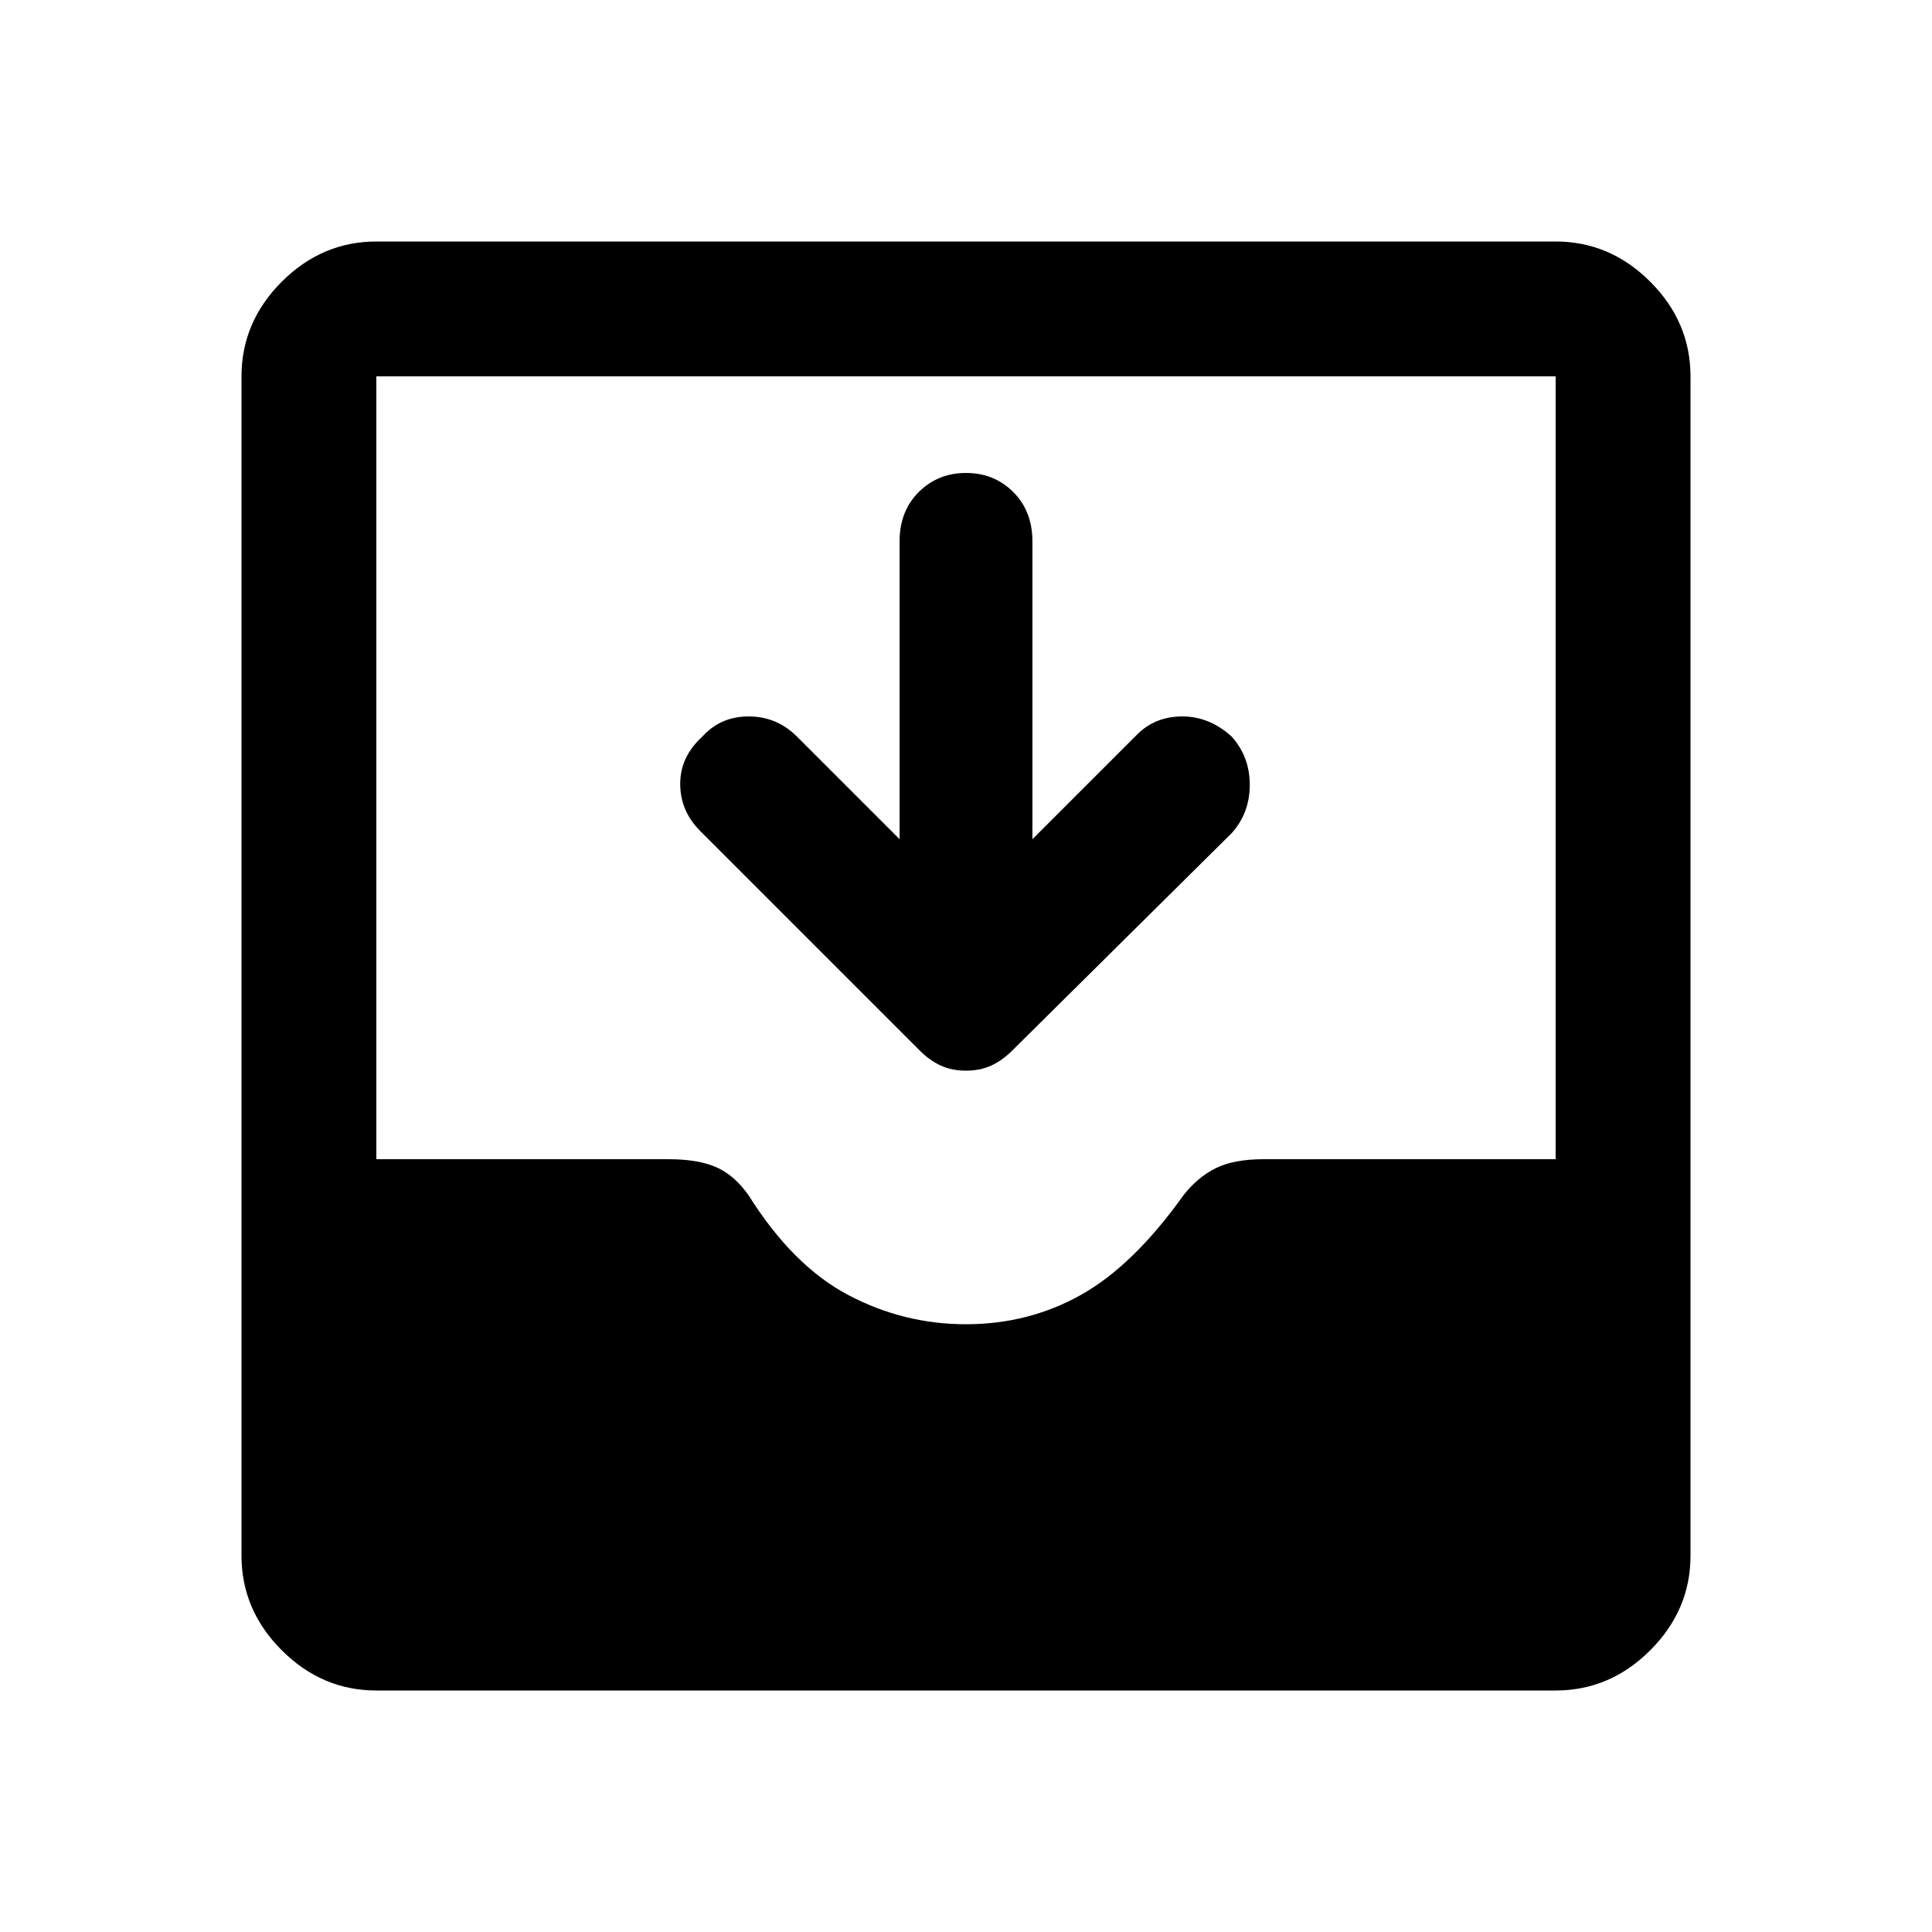 <svg xmlns="http://www.w3.org/2000/svg" height="40" width="40"><path d="M7.792 35q-1.125 0-1.959-.833Q5 33.333 5 32.208V7.792q0-1.125.833-1.959Q6.667 5 7.792 5h24.416q1.125 0 1.959.833.833.834.833 1.959v24.416q0 1.125-.833 1.959-.834.833-1.959.833ZM20 27.417q1.292 0 2.375-.605 1.083-.604 2.125-2.062.292-.375.667-.562.375-.188 1-.188h6.041V7.792H7.792V24h6.041q.625 0 1 .167.375.166.667.583.917 1.458 2.062 2.062 1.146.605 2.438.605Zm0-5.25q-.292 0-.521-.105-.229-.104-.437-.312L14.5 17.208q-.417-.416-.417-.979 0-.562.459-.979.375-.417.958-.417t1 .417l2.125 2.125v-6.167q0-.625.396-1.02.396-.396.979-.396t.979.396q.396.395.396 1.02v6.167l2.167-2.167q.375-.375.937-.375.563 0 1.021.417.375.417.375 1t-.375 1l-4.542 4.5q-.208.208-.437.312-.229.105-.521.105Z"/></svg>